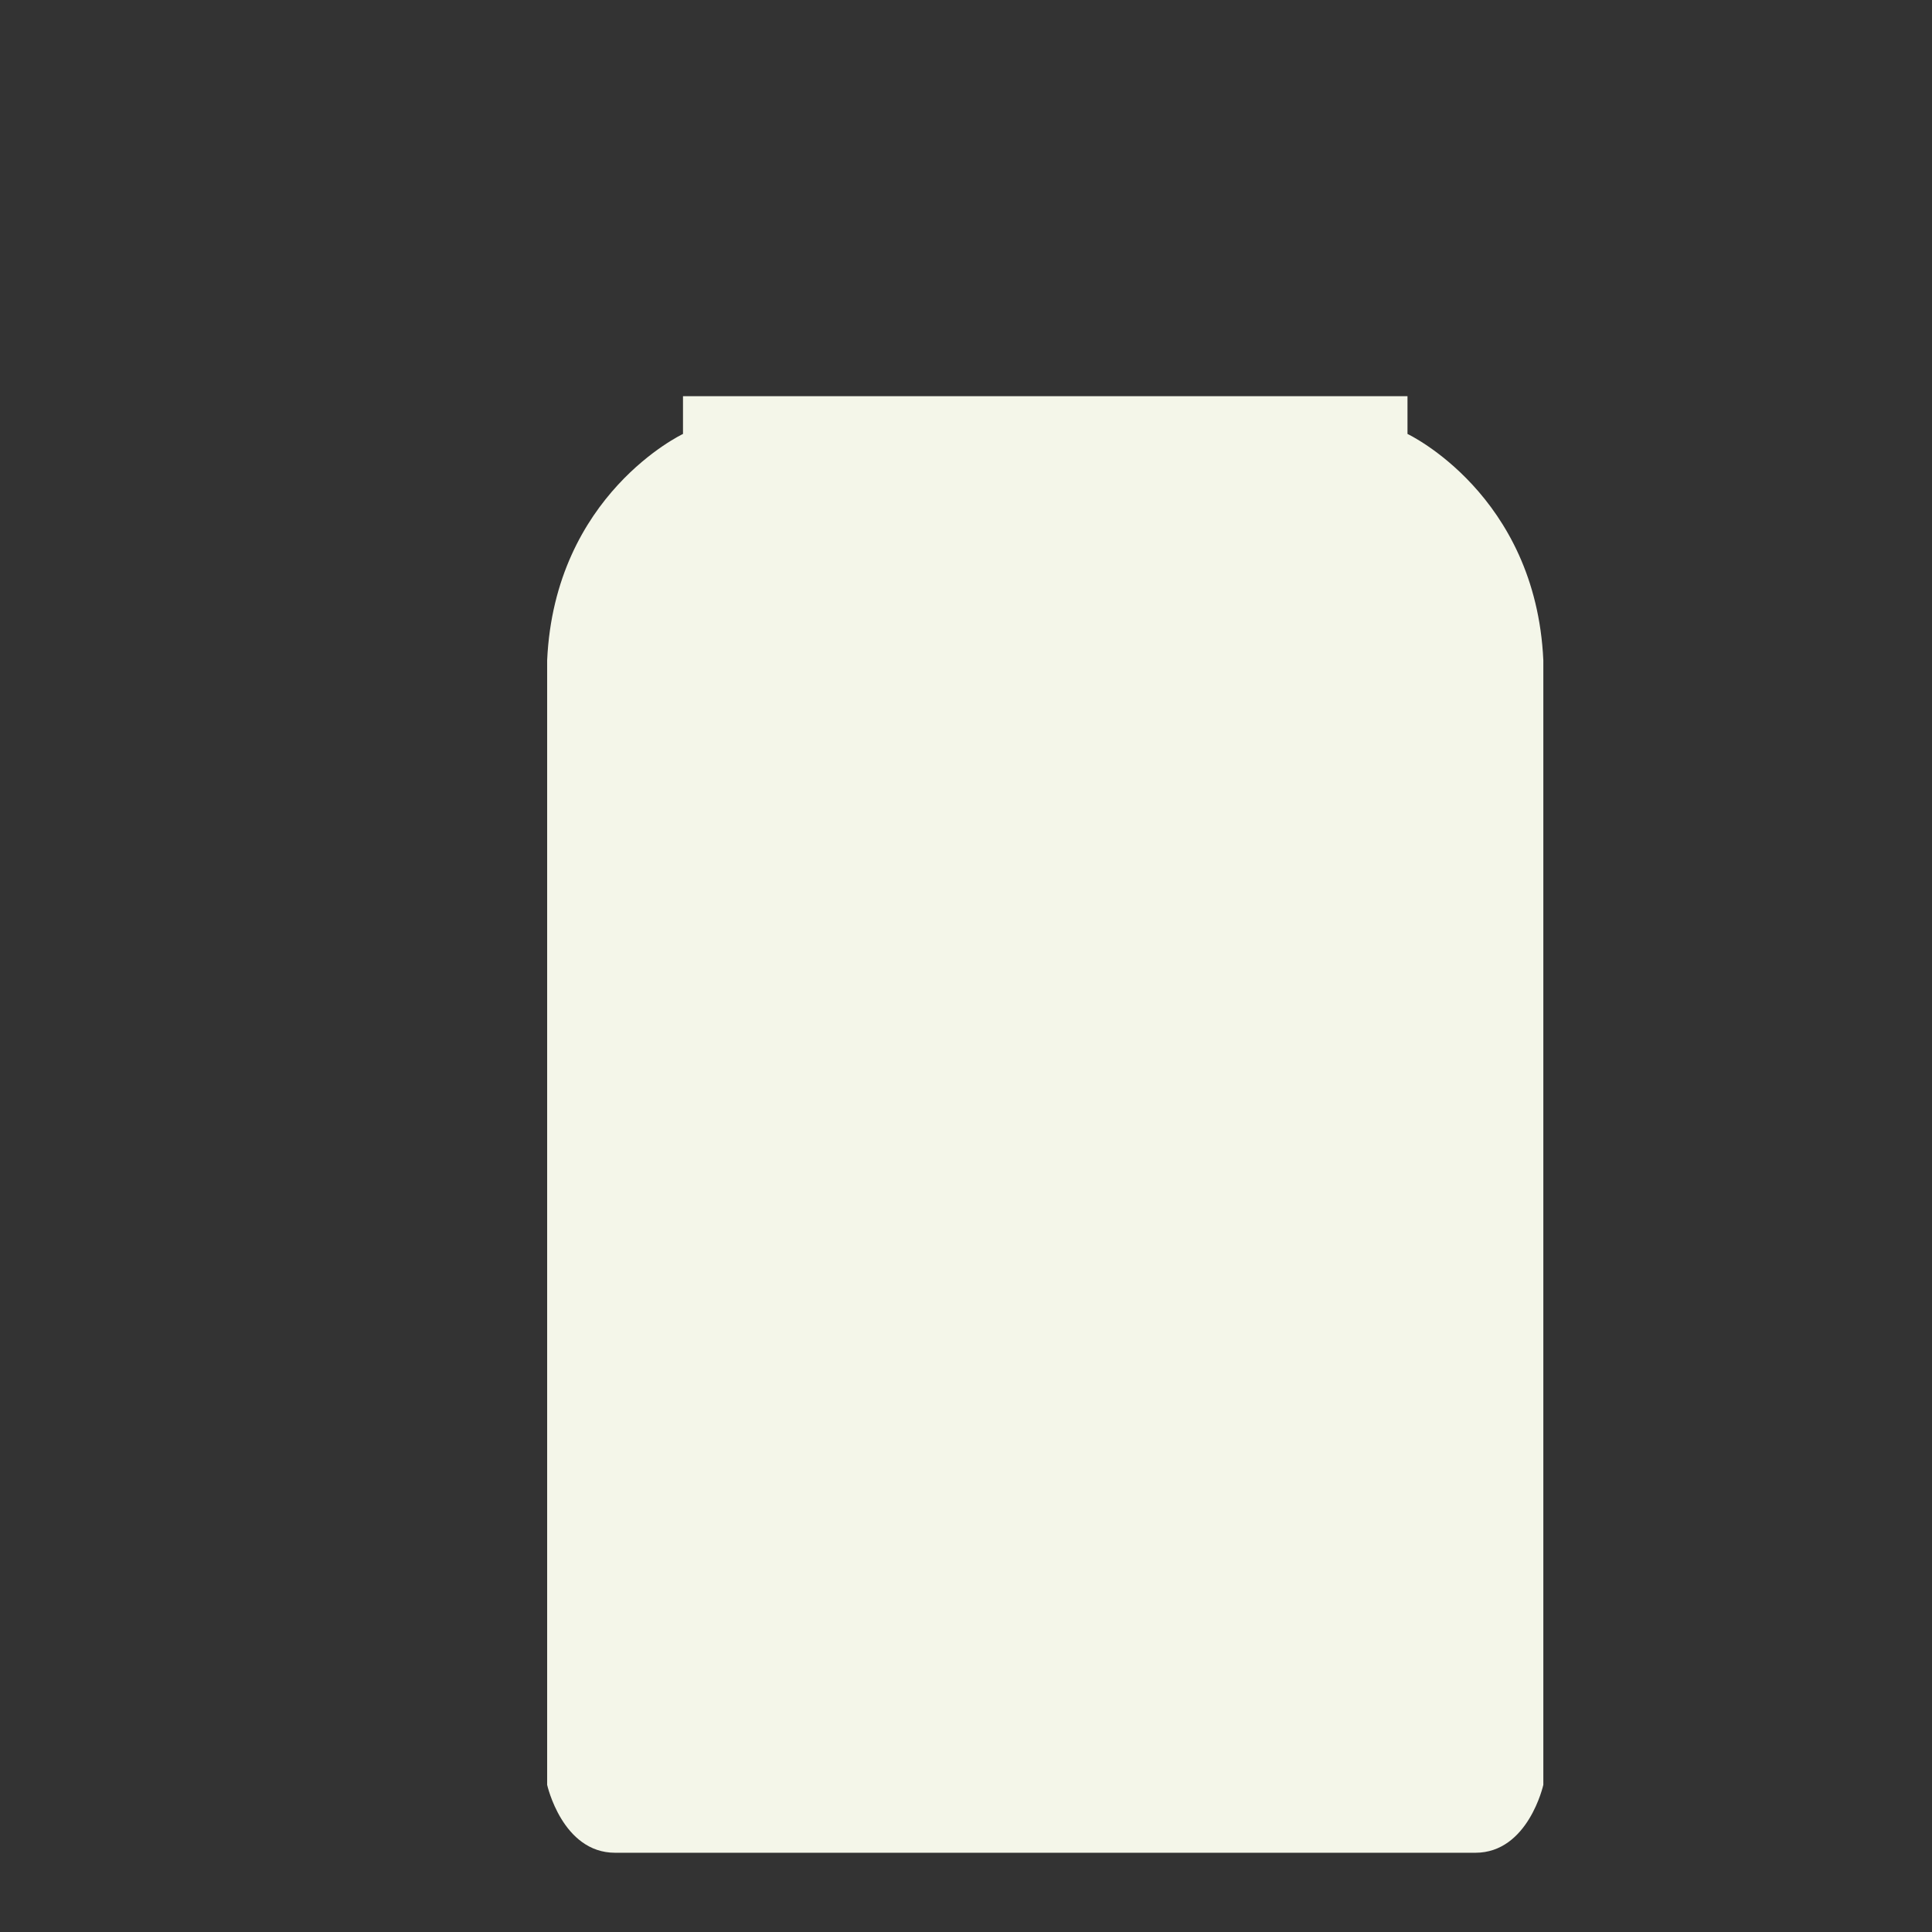 <?xml version="1.0" encoding="utf-8"?>
<!-- Generator: Adobe Illustrator 22.1.0, SVG Export Plug-In . SVG Version: 6.00 Build 0)  -->
<svg version="1.1" id="Layer_1" xmlns="http://www.w3.org/2000/svg" xmlns:xlink="http://www.w3.org/1999/xlink" x="0px" y="0px"
	 viewBox="0 0 256 256" style="enable-background:new 0 0 256 256;" xml:space="preserve">
<rect x="0" y="0" width="256" height="256" fill="#333333" stroke="none"/>
<path style="fill:#F4F6E9;" d="M186.5,57.5v-5h-34h-28h-34v5c0,0-17,8-18,30v149c0,0,2,9,9,9h43h28h43c7,0,9-9,9-9v-149
	C203.5,65.5,186.5,57.5,186.5,57.5z"/>
</svg>
